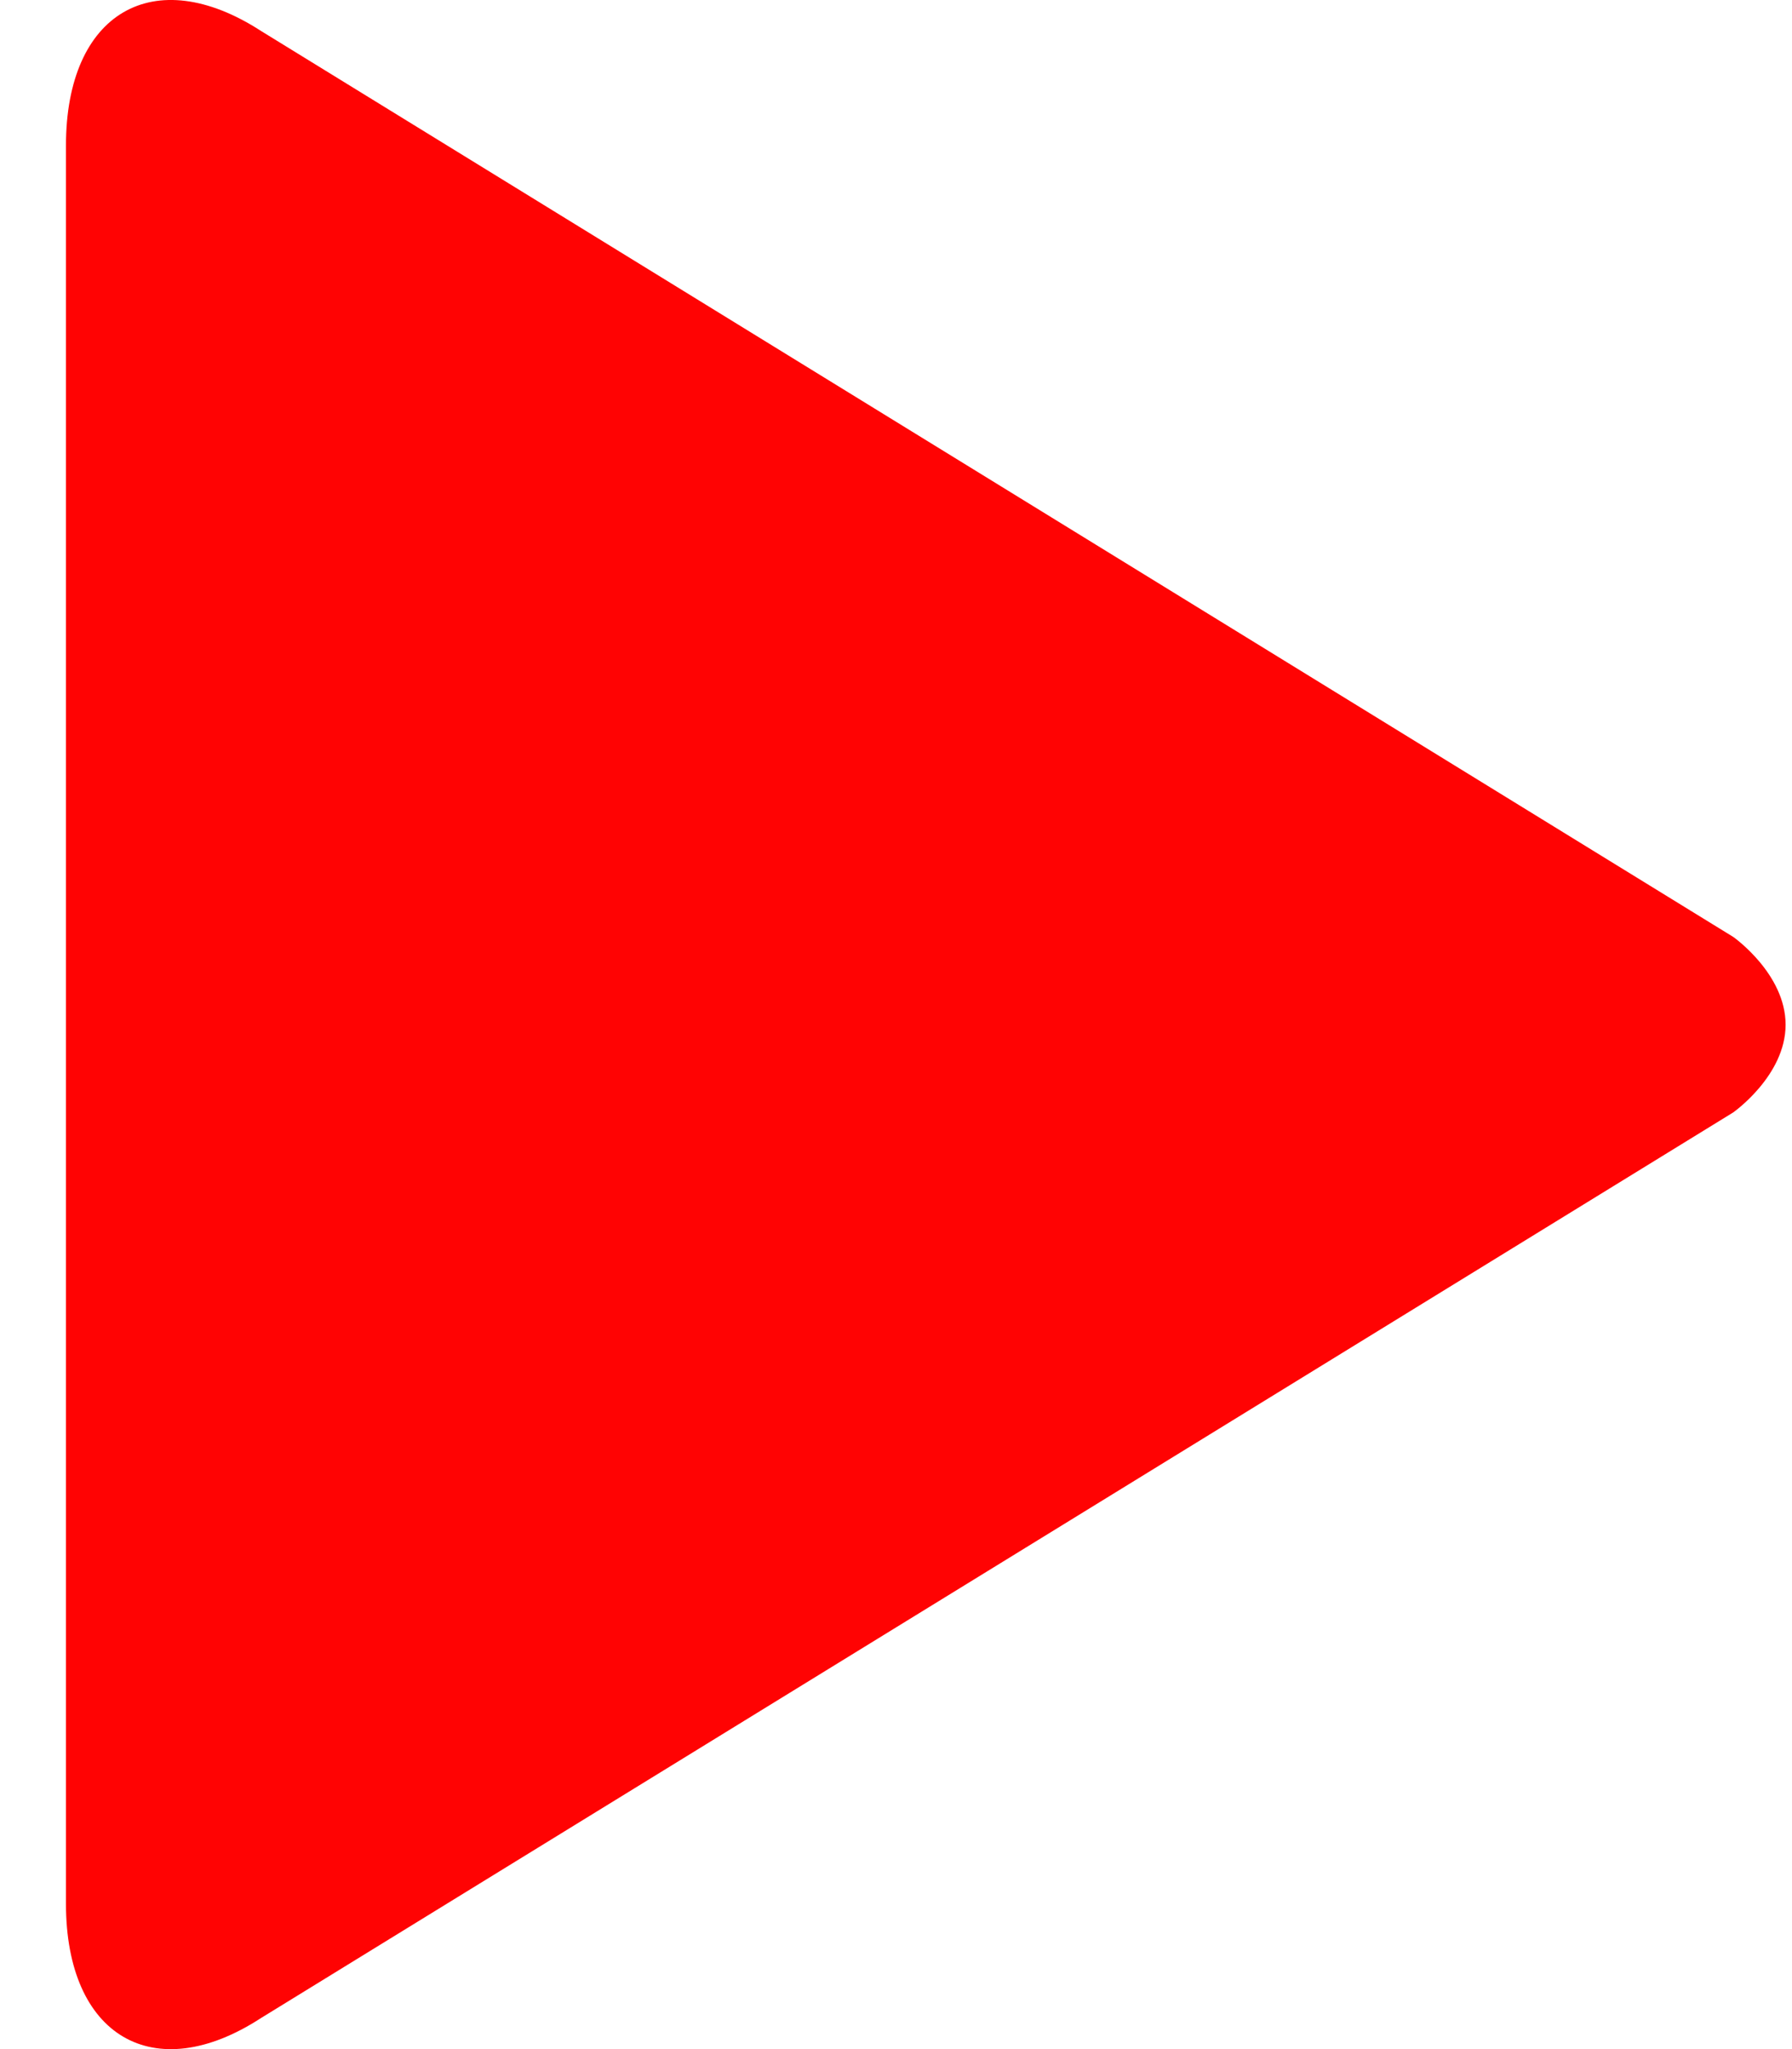 <svg width="21" height="24" viewBox="0 0 21 24" fill="none" xmlns="http://www.w3.org/2000/svg">
<path d="M20.925 12.002C20.925 12.6 20.31 13.03 20.31 13.03L3.059 23.636C1.801 24.454 0.773 23.848 0.773 22.298V1.704C0.773 0.15 1.801 -0.452 3.061 0.364L20.312 10.974C20.312 10.974 20.925 11.404 20.925 12.002Z" fill="#FF0303"/>
</svg>
